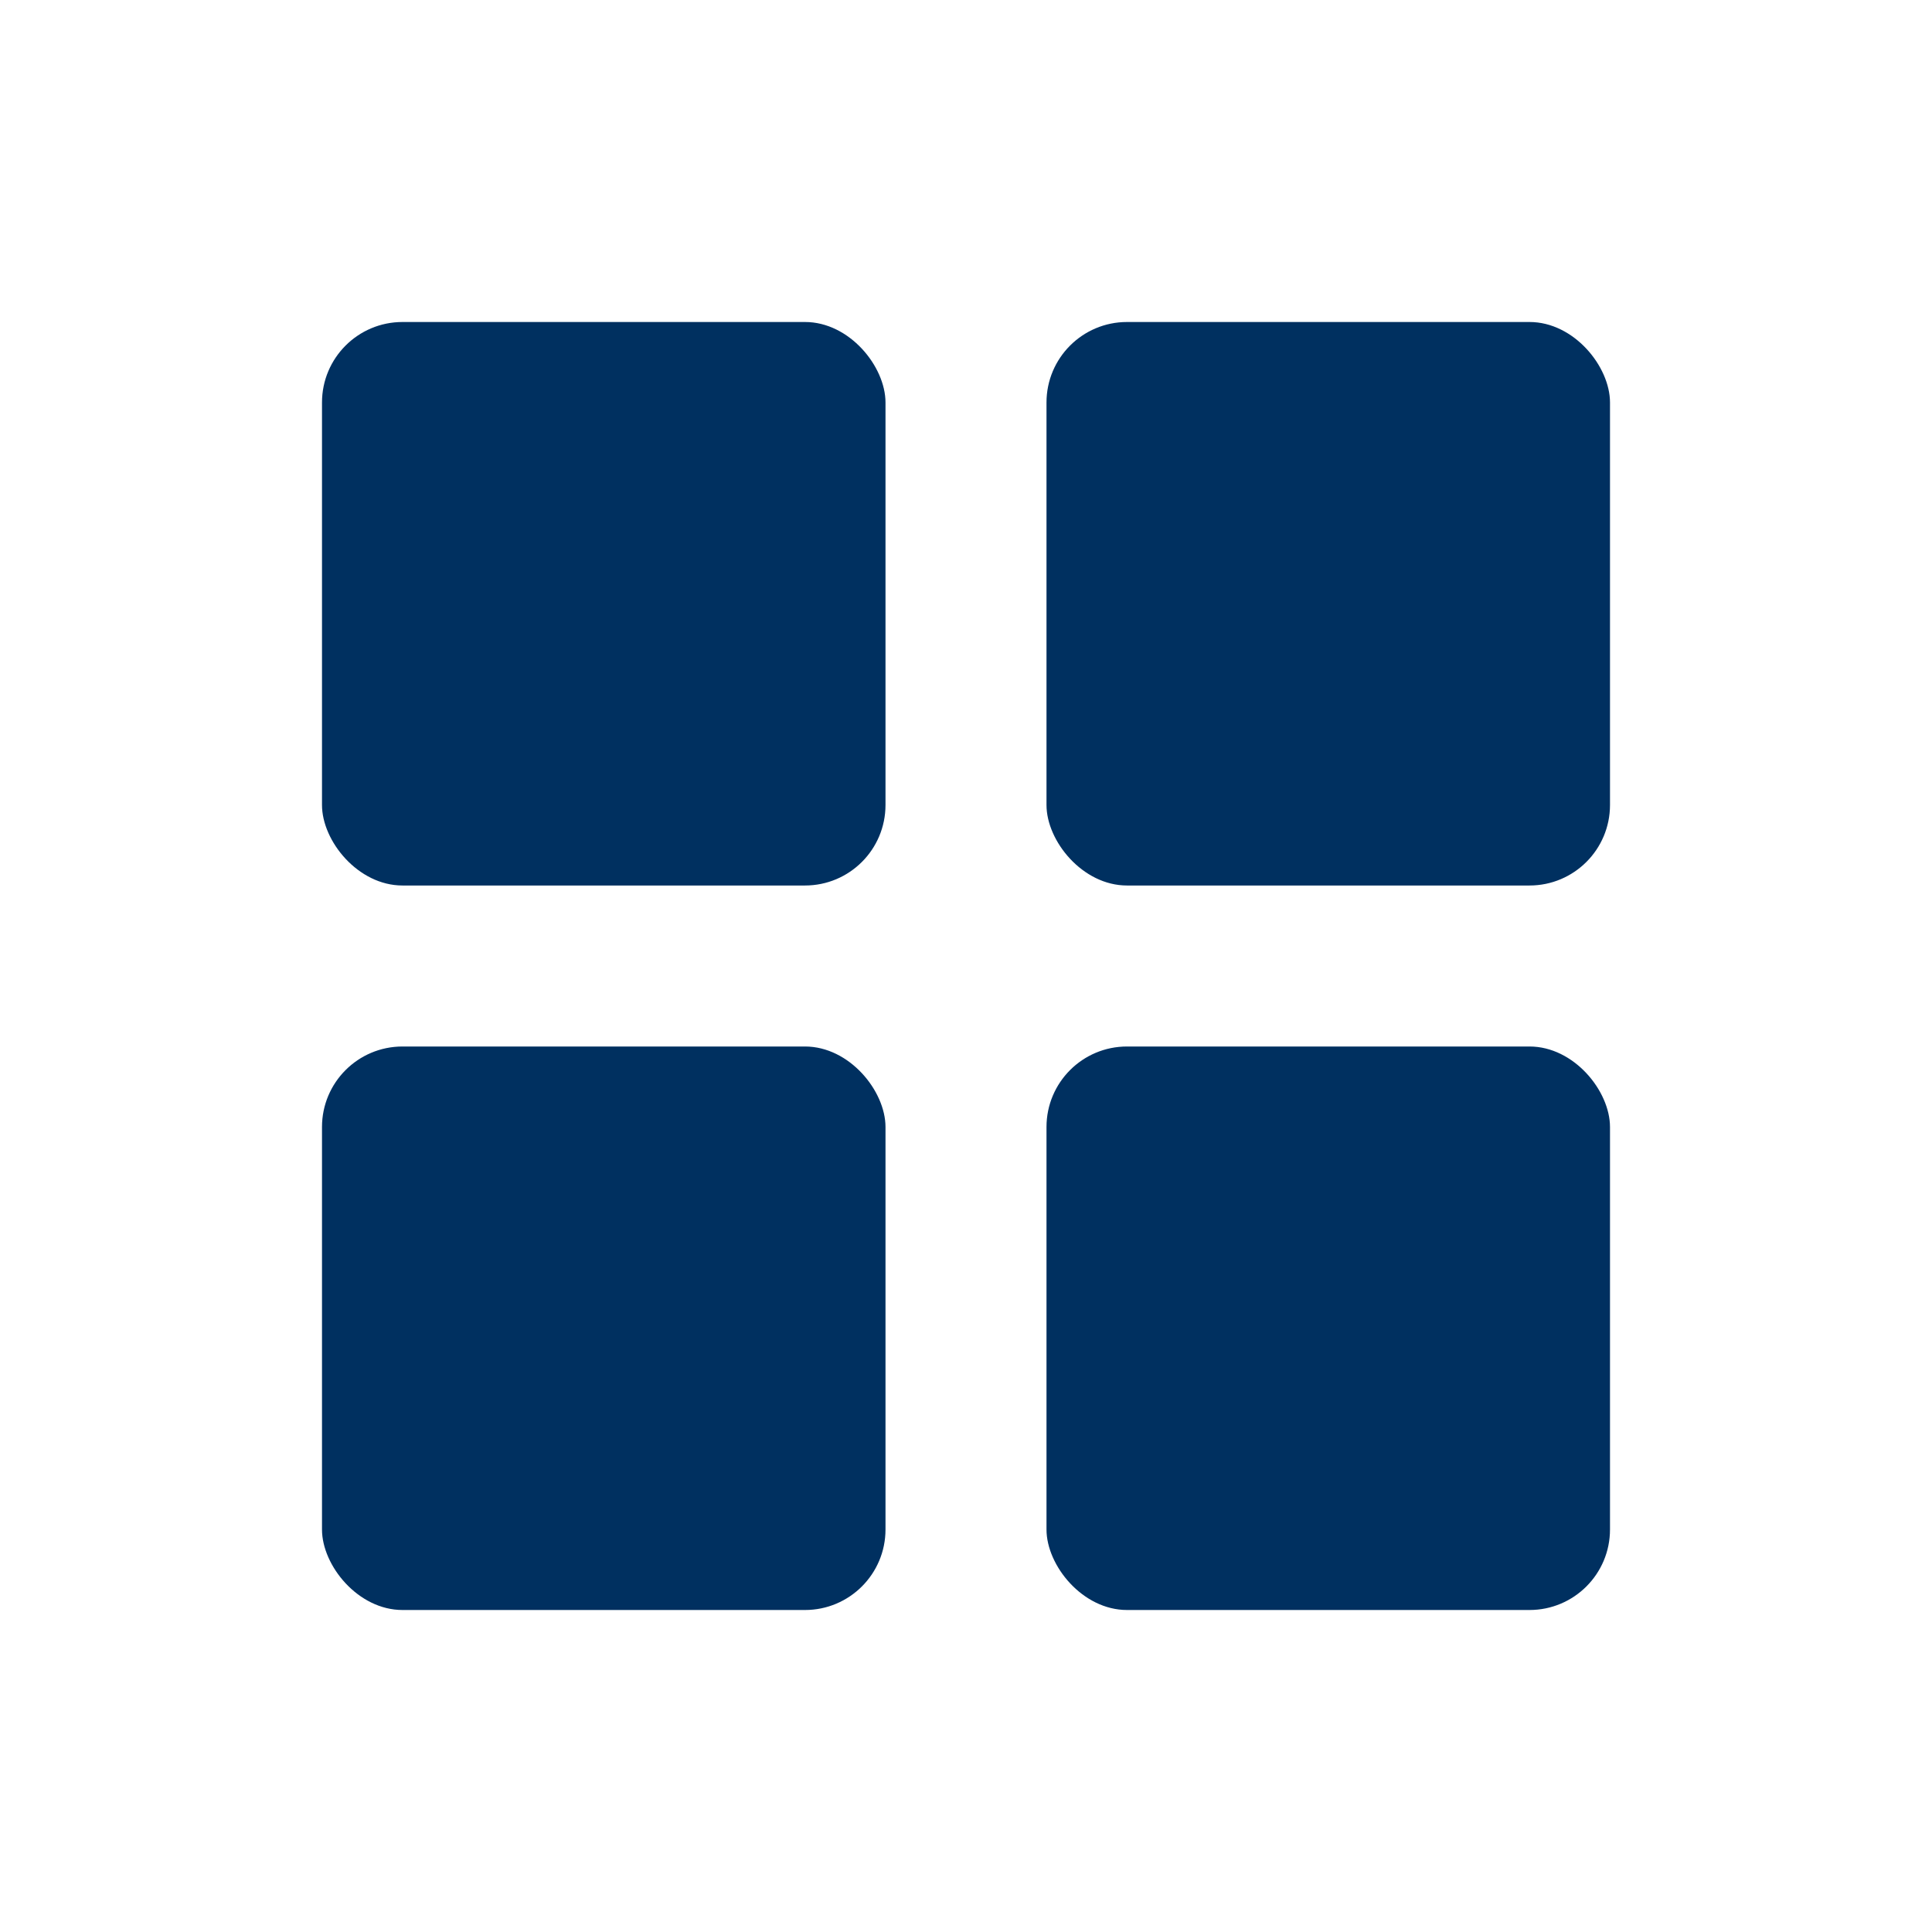 <svg viewBox="0 0 24 24" fill="none" xmlns="http://www.w3.org/2000/svg">
    <g id="SVGRepo_bgCarrier" stroke-width="0"></g>
    <g id="SVGRepo_tracerCarrier" stroke-linecap="round" stroke-linejoin="round"></g>
    <g id="SVGRepo_iconCarrier">
        <rect x="4" y="4" width="7" height="7" rx="1" fill="#003060"></rect>
        <rect x="4" y="13" width="7" height="7" rx="1" fill="#003060"></rect>
        <rect x="13" y="4" width="7" height="7" rx="1" fill="#003060"></rect>
        <rect x="13" y="13" width="7" height="7" rx="1" fill="#003060"></rect>
    </g>
</svg>
